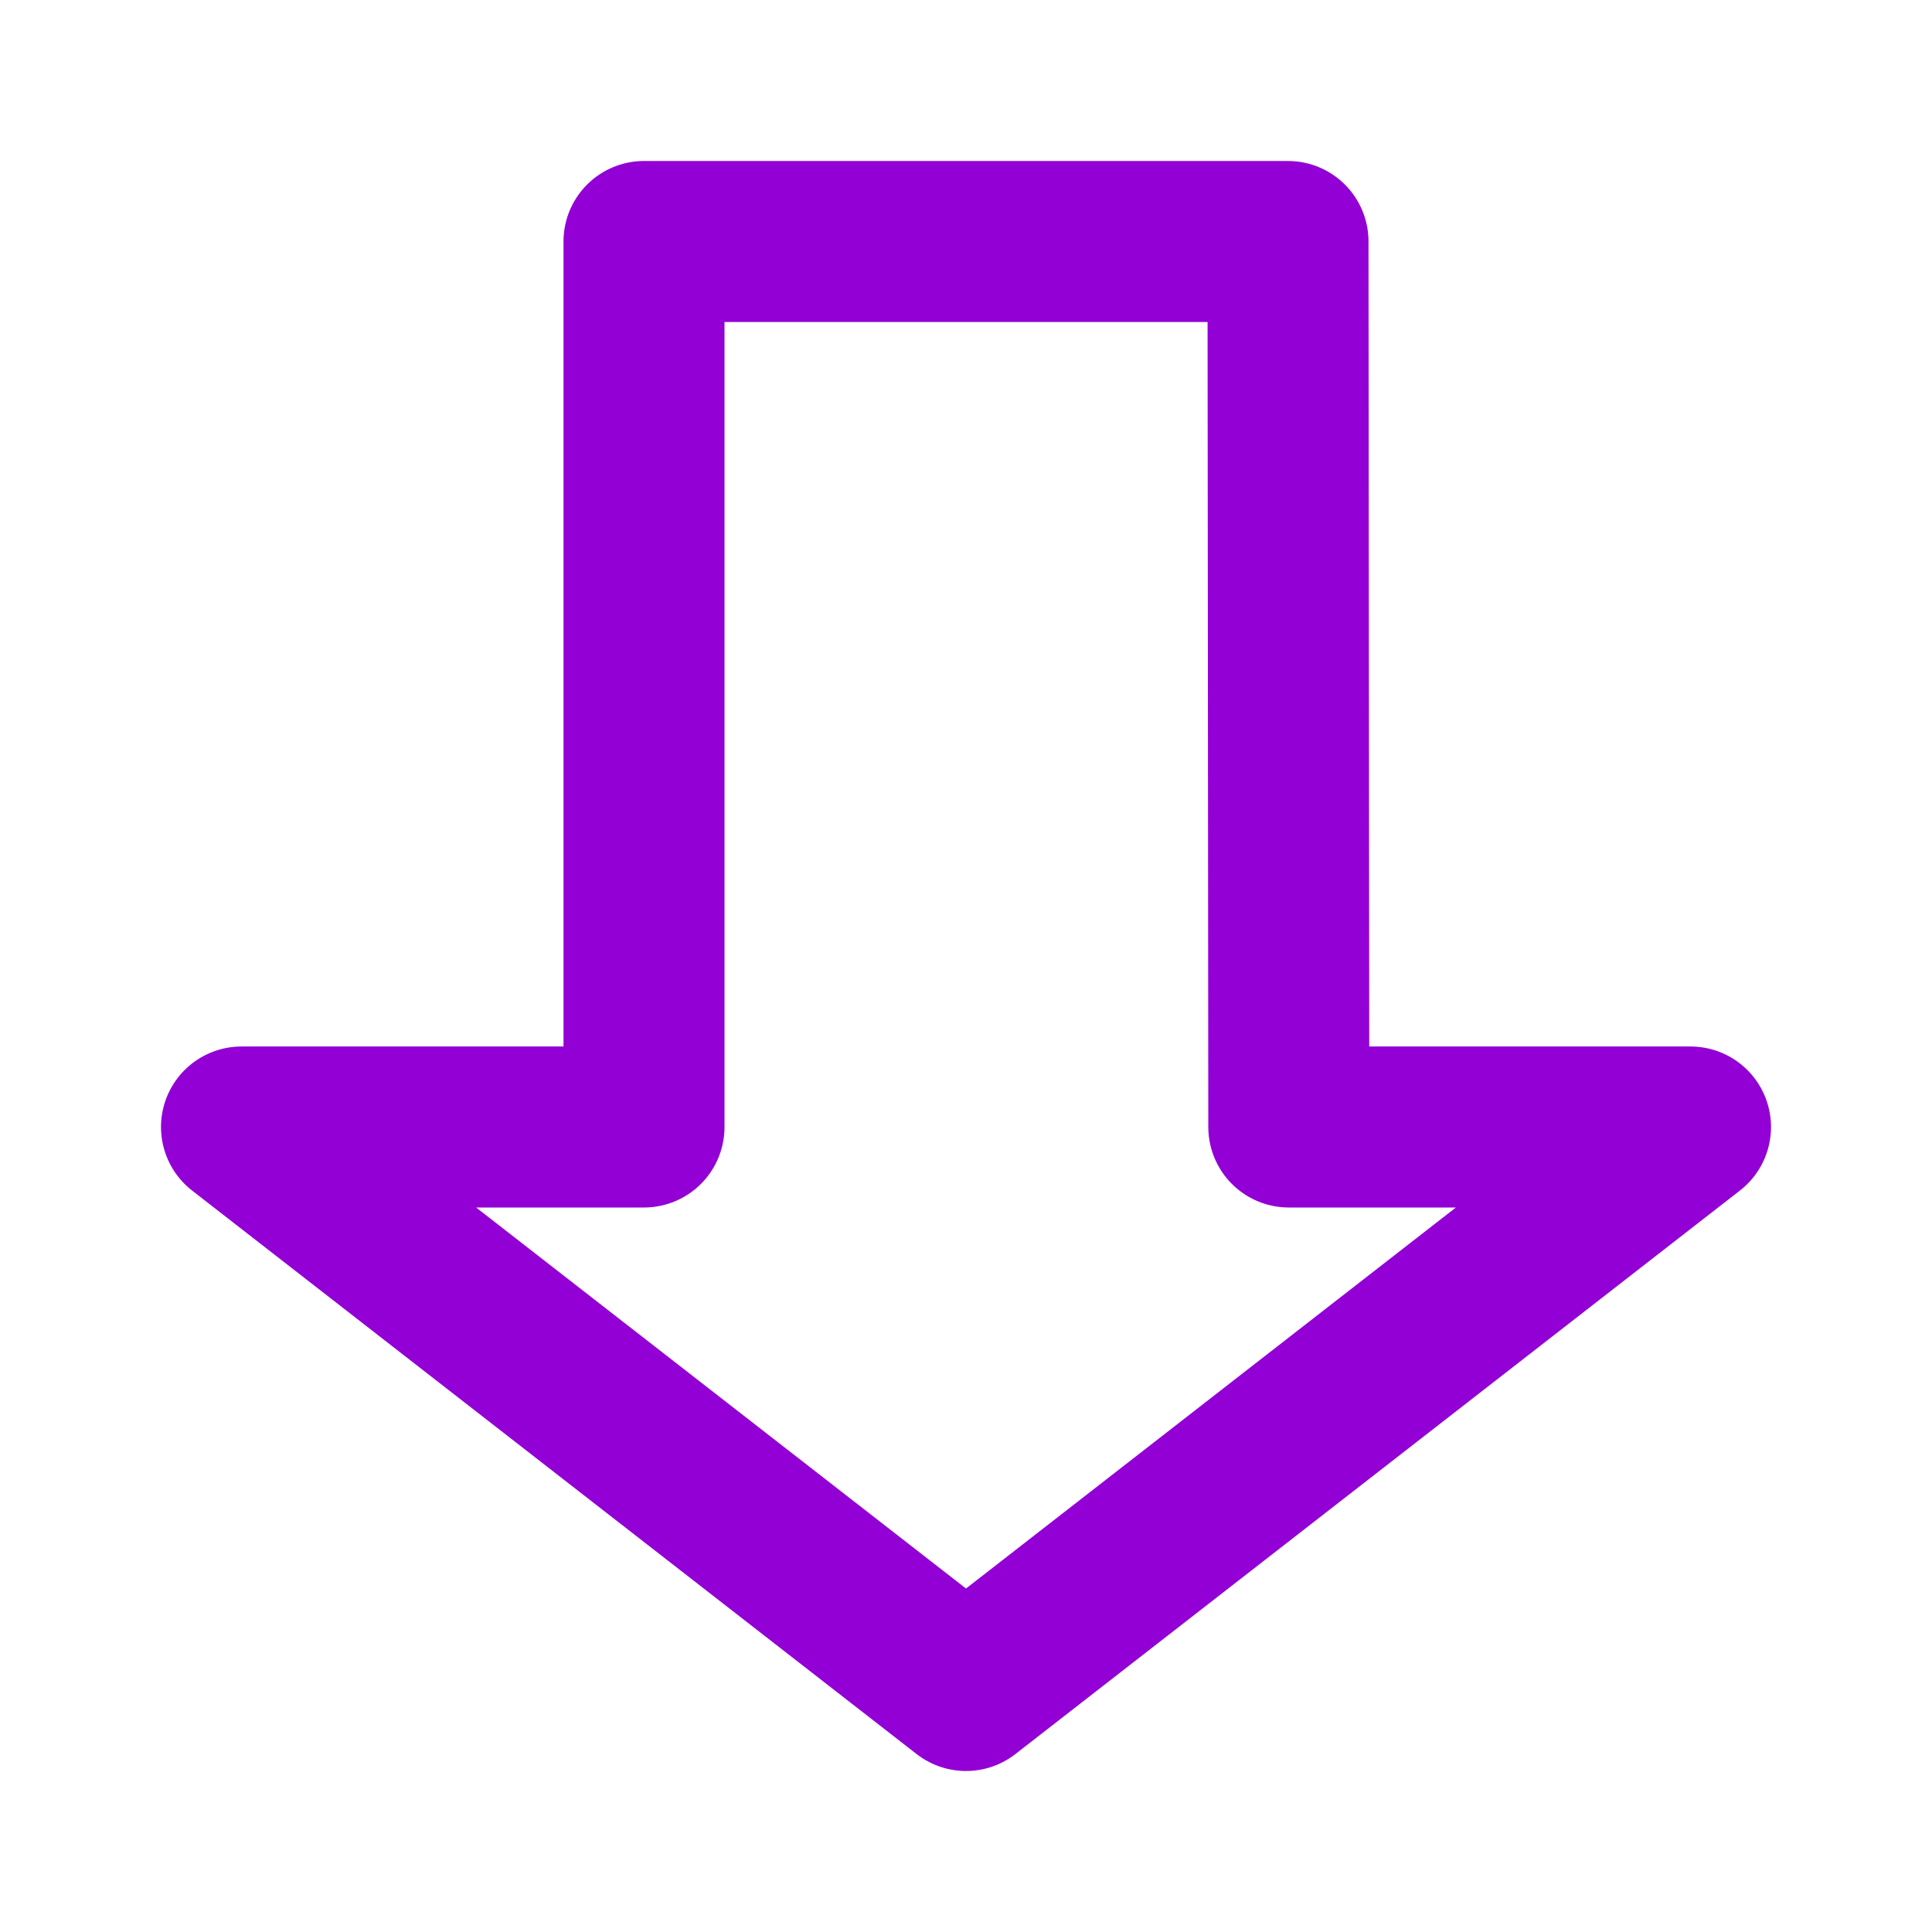 <svg xmlns="http://www.w3.org/2000/svg" xmlns:xlink="http://www.w3.org/1999/xlink" aria-hidden="true" role="img" width="1em" height="1em" preserveAspectRatio="xMidYMid meet" viewBox="0 0 24 24"><g fill="none"><path d="M12 21l9-7h-4.99L16 3H8v11H3l9 7z" stroke="rgb(146, 0, 214)" stroke-width="2" stroke-linecap="round" stroke-linejoin="round"/></g></svg>